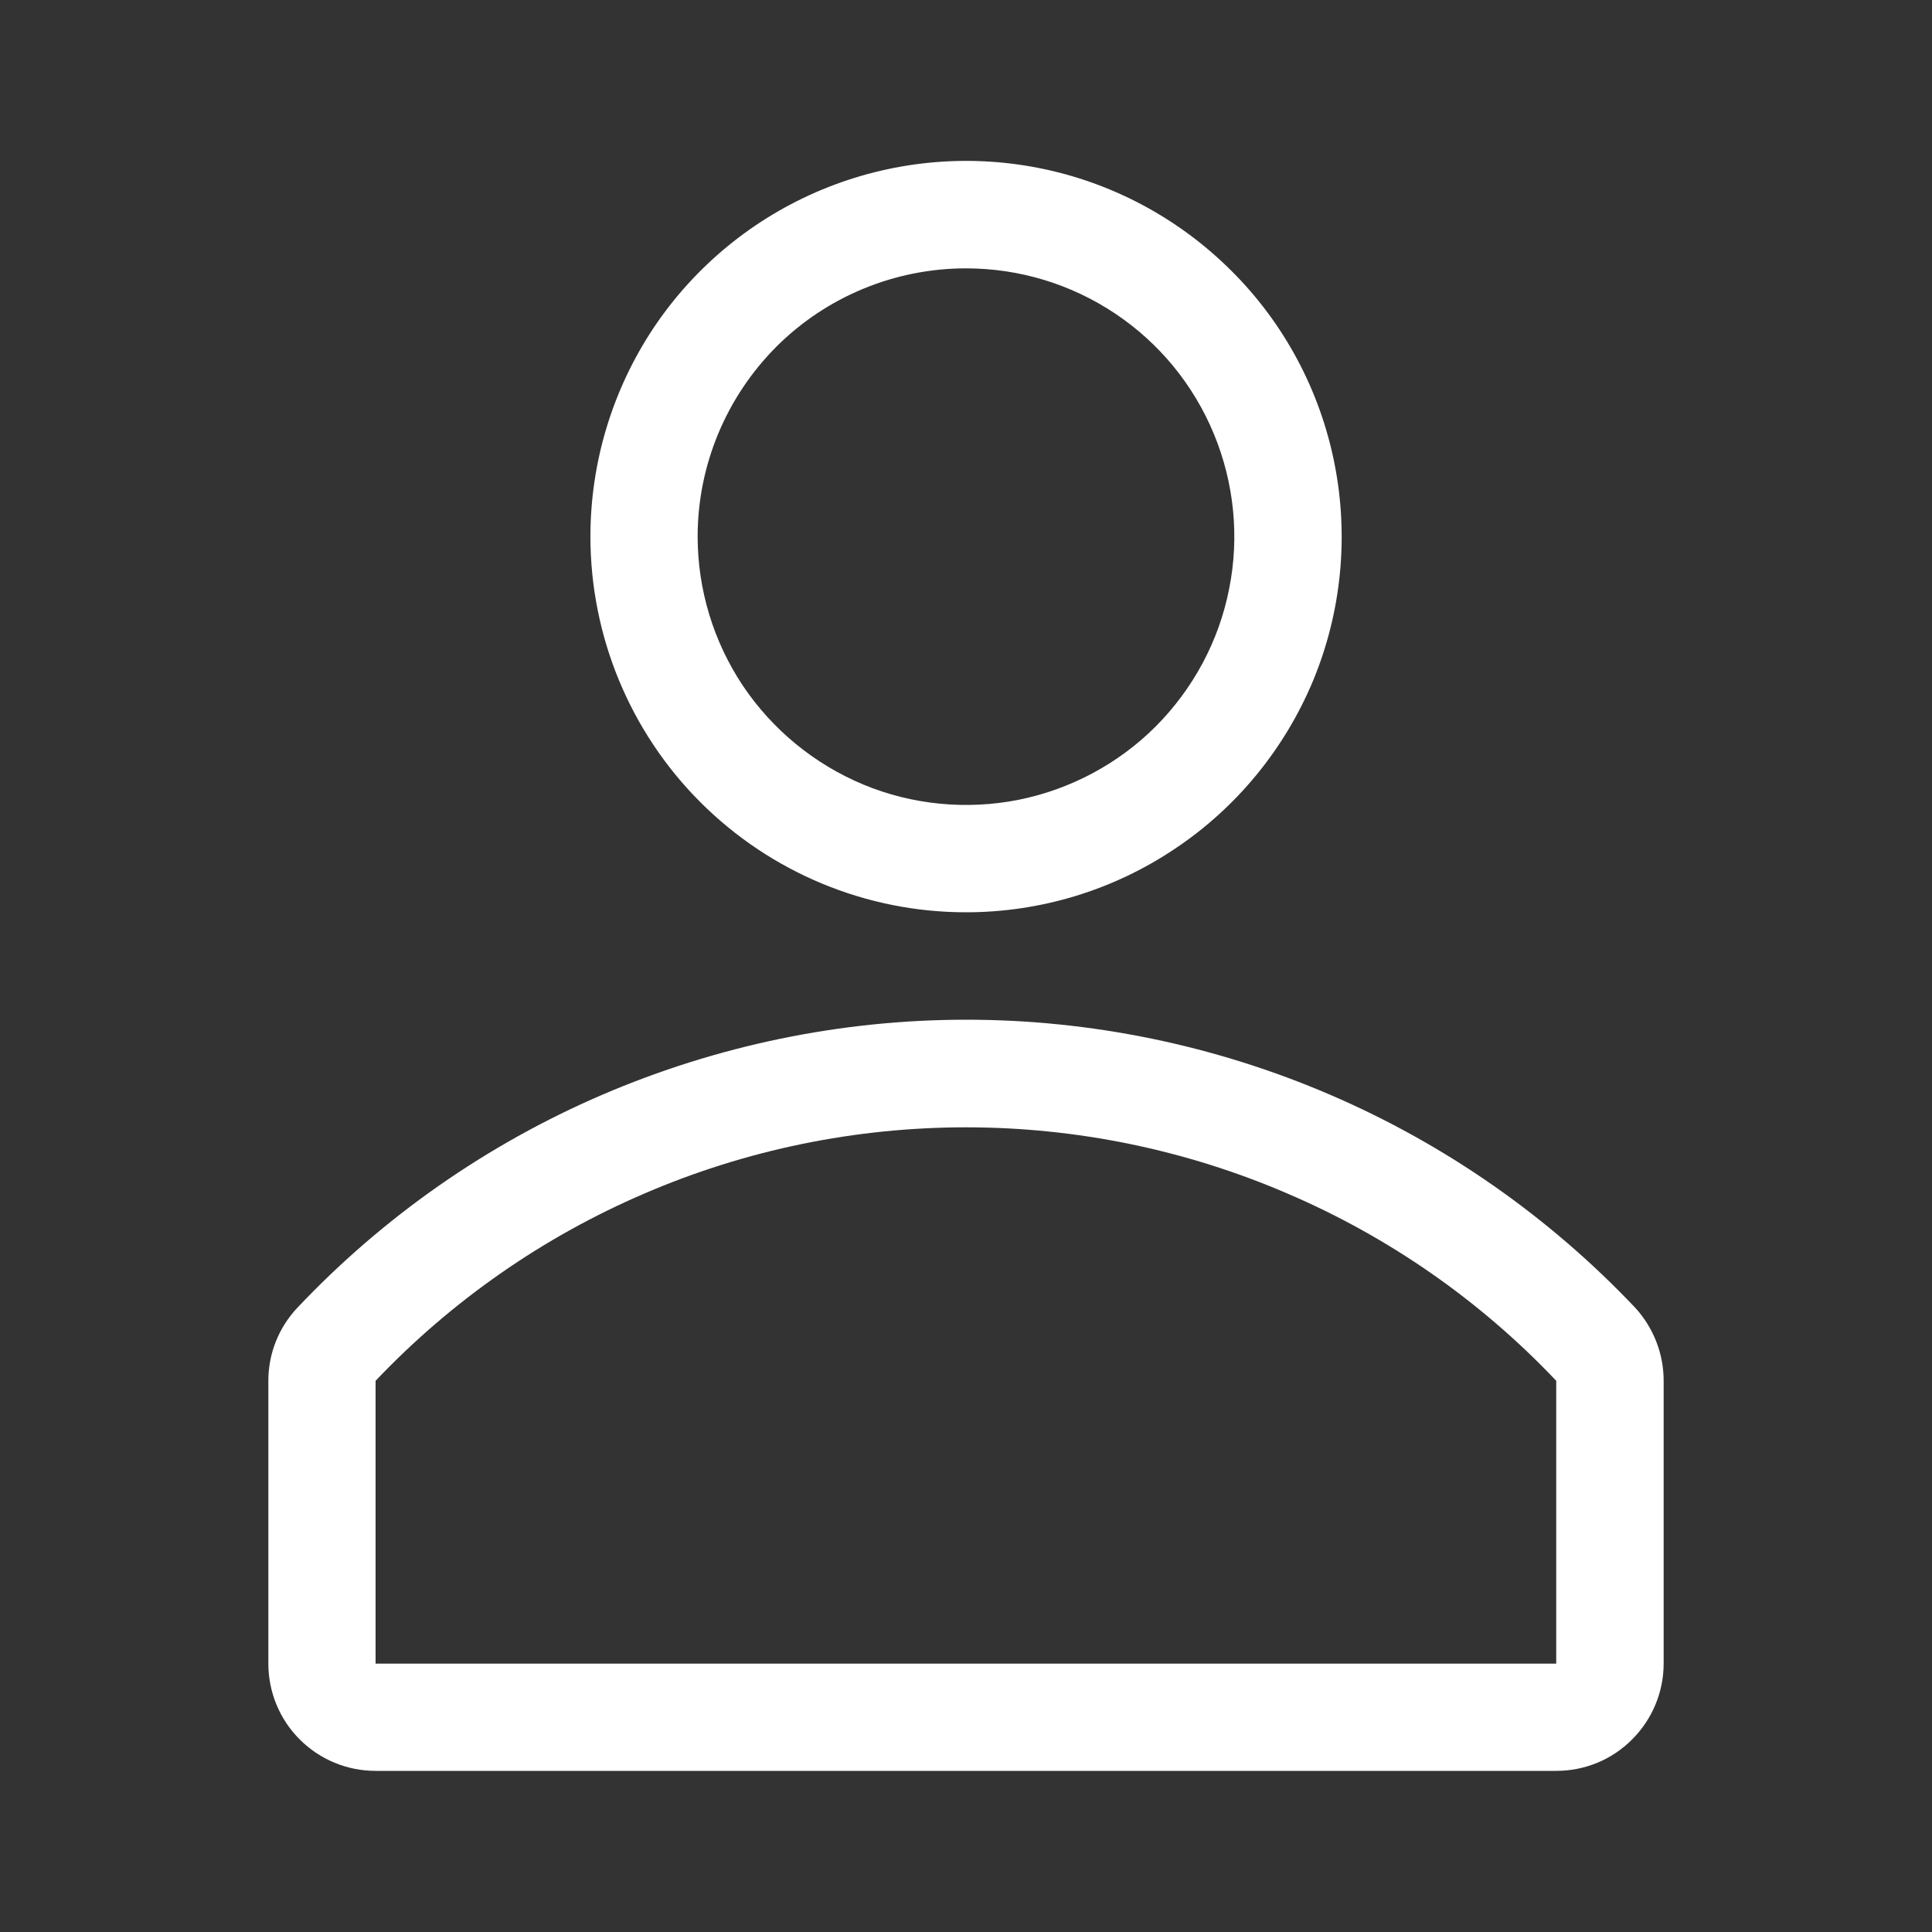 <svg width="10" height="10" viewBox="0 0 10 10" fill="none" xmlns="http://www.w3.org/2000/svg">
<rect x="0" y="0" width="10" height="10" fill="#333333" stroke="none"/>
<g clip-path="url(#clip0_381_687)">
<path d="M5 4.722C5.385 4.722 5.761 4.608 6.08 4.394C6.4 4.181 6.649 3.877 6.797 3.522C6.944 3.166 6.982 2.775 6.907 2.398C6.832 2.021 6.647 1.674 6.375 1.403C6.103 1.131 5.757 0.945 5.379 0.87C5.002 0.795 4.611 0.834 4.256 0.981C3.901 1.128 3.597 1.377 3.383 1.697C3.17 2.017 3.056 2.393 3.056 2.777C3.056 3.293 3.261 3.788 3.625 4.152C3.99 4.517 4.484 4.722 5 4.722ZM5 1.389C5.275 1.389 5.543 1.47 5.772 1.623C6 1.775 6.178 1.992 6.283 2.246C6.388 2.5 6.416 2.779 6.362 3.048C6.309 3.318 6.176 3.565 5.982 3.76C5.788 3.954 5.54 4.086 5.271 4.14C5.002 4.193 4.722 4.166 4.469 4.061C4.215 3.955 3.998 3.777 3.845 3.549C3.693 3.321 3.611 3.052 3.611 2.777C3.611 2.409 3.758 2.056 4.018 1.795C4.278 1.535 4.632 1.389 5 1.389Z" fill="white"/>
<path d="M8.464 6.769C8.018 6.298 7.481 5.923 6.886 5.667C6.291 5.411 5.649 5.278 5.001 5.278C4.353 5.278 3.712 5.411 3.116 5.667C2.521 5.923 1.984 6.298 1.539 6.769C1.442 6.872 1.388 7.008 1.389 7.15V8.611C1.389 8.758 1.447 8.899 1.551 9.003C1.656 9.108 1.797 9.166 1.944 9.166H8.055C8.203 9.166 8.344 9.108 8.448 9.003C8.552 8.899 8.611 8.758 8.611 8.611V7.15C8.612 7.009 8.559 6.873 8.464 6.769ZM8.055 8.611H1.944V7.147C2.338 6.732 2.812 6.402 3.337 6.177C3.862 5.951 4.428 5.835 5 5.835C5.571 5.835 6.137 5.951 6.662 6.177C7.188 6.402 7.662 6.732 8.055 7.147V8.611Z" fill="white"/>
</g>
<defs>
<clipPath id="clip0_381_687">
<rect width="10" height="10" fill="white"/>
</clipPath>
</defs>
</svg>
